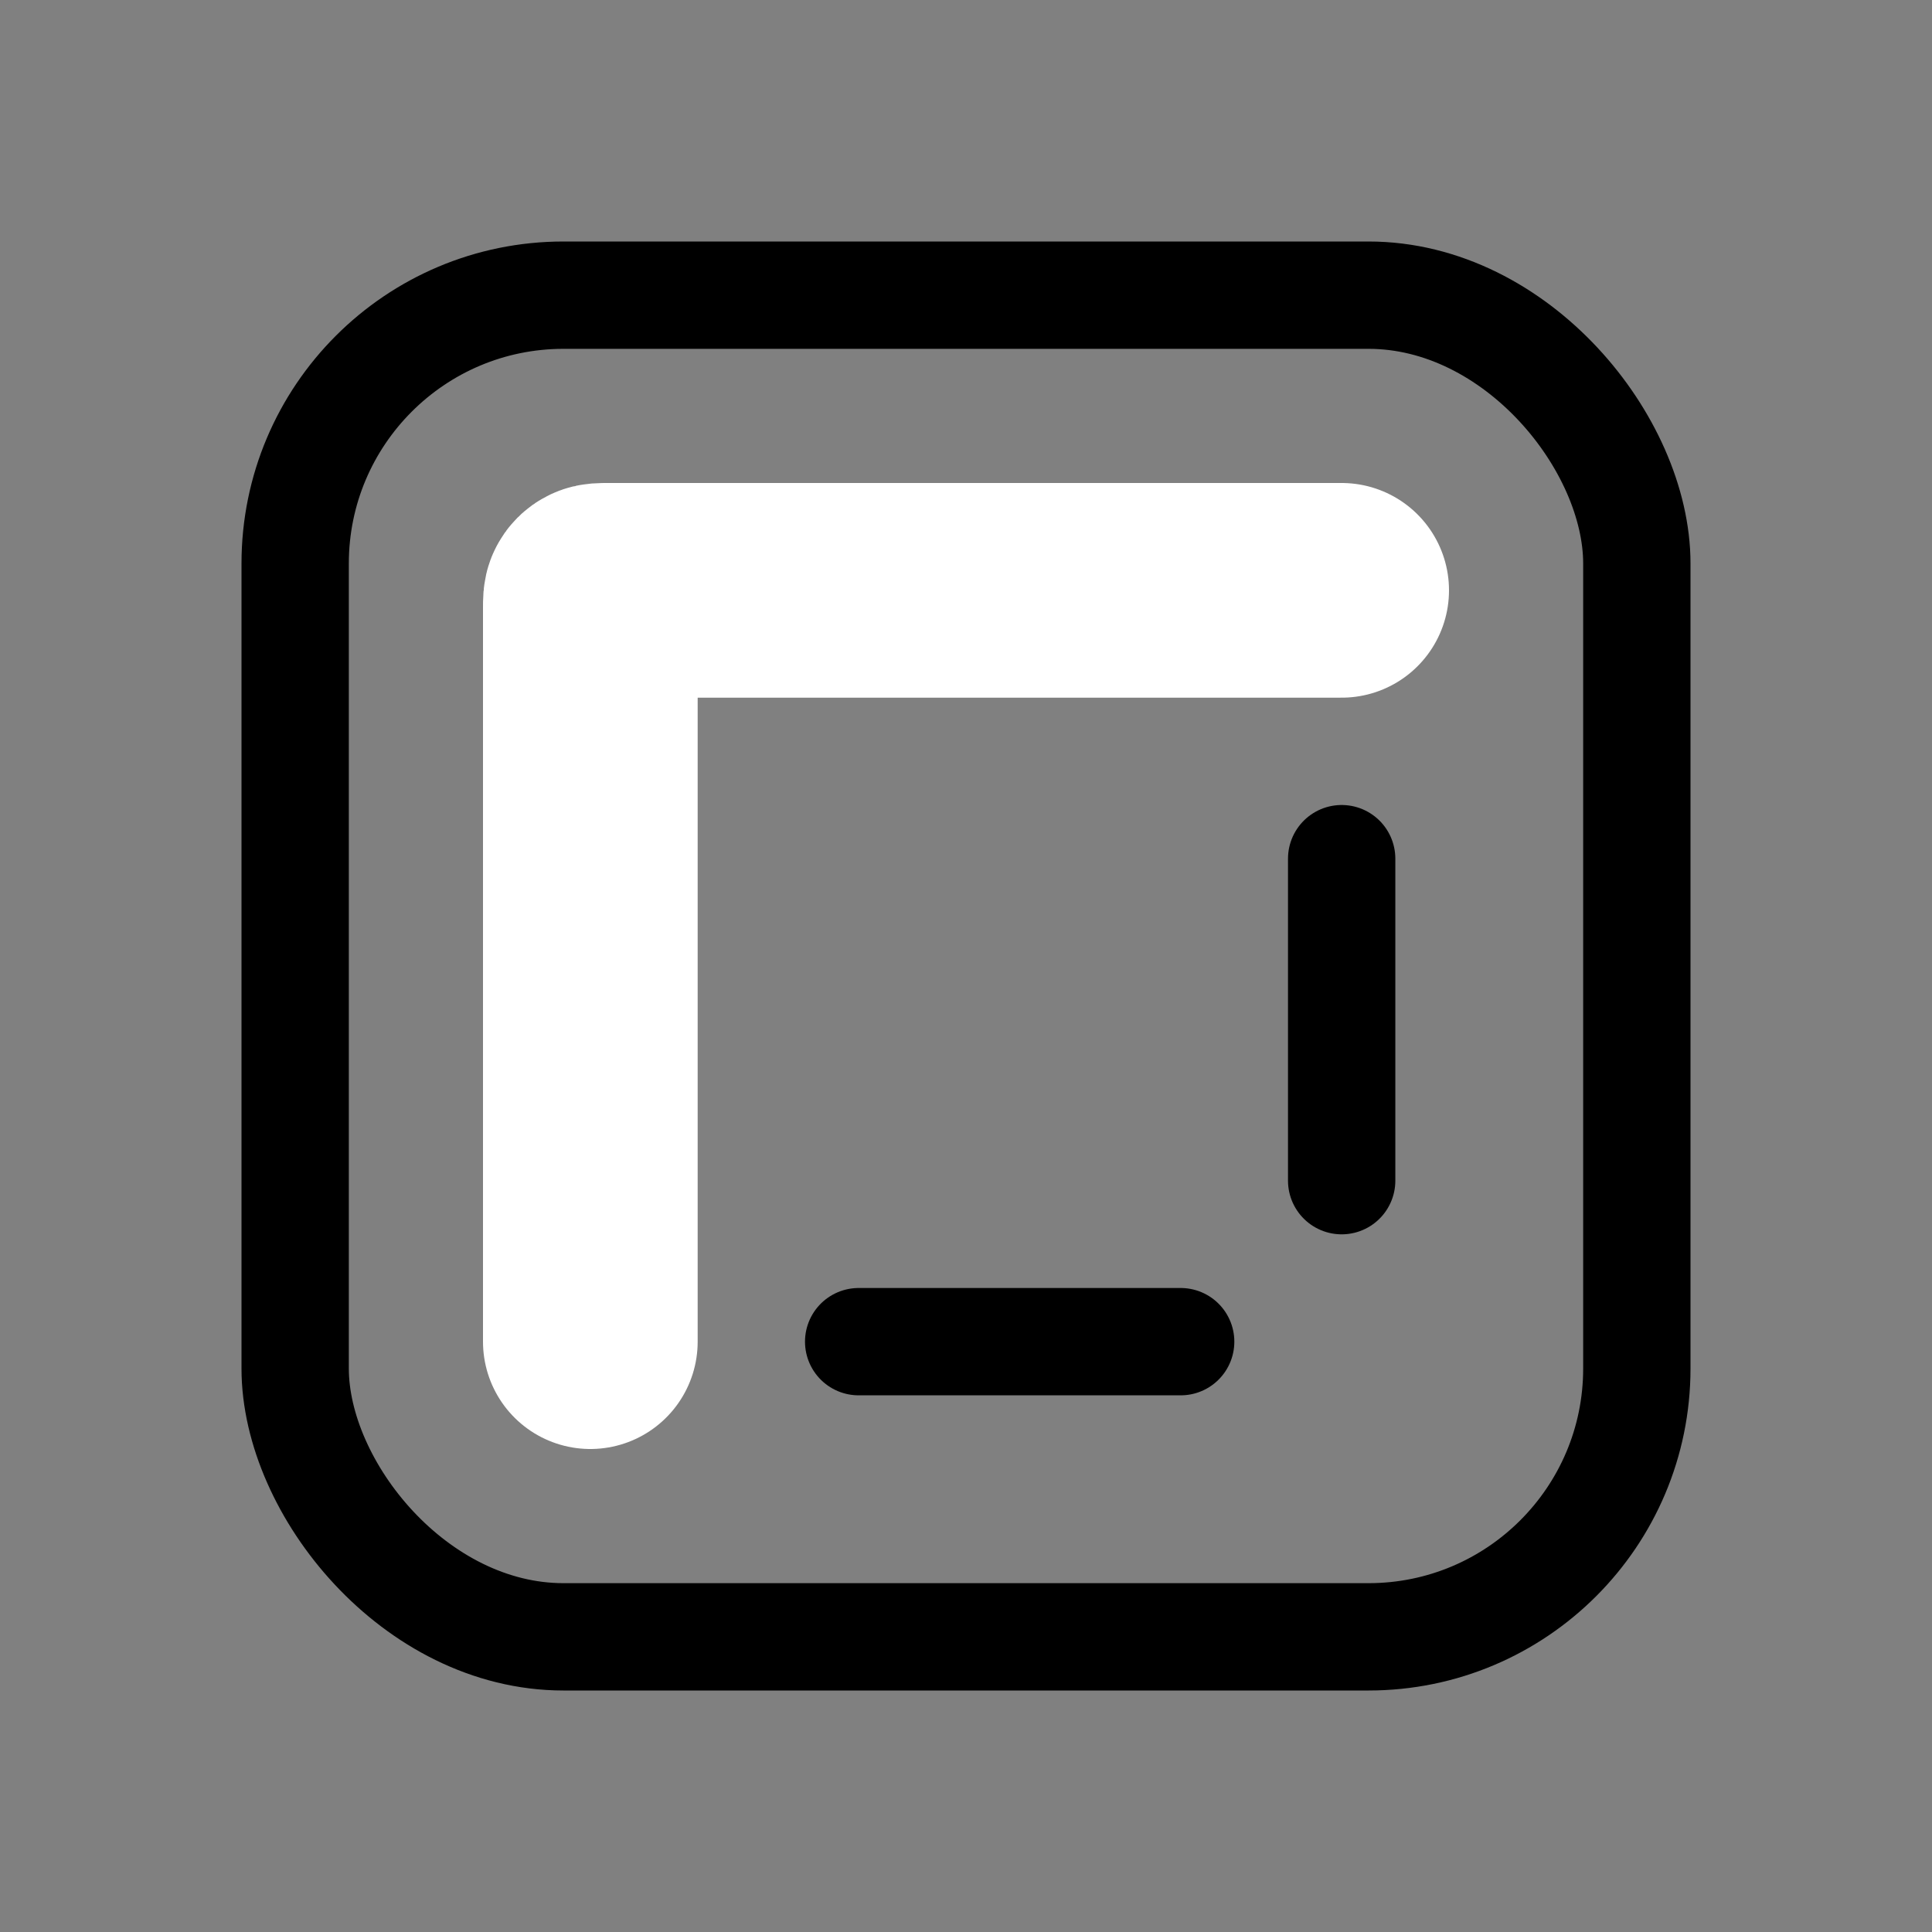 <svg width="18" height="18" viewBox="0 0 18 18" fill="none" xmlns="http://www.w3.org/2000/svg">
<rect x="0" y="0" width="18" height="18" fill="#808080" stroke="none"/>
<rect x="2.75" y="2.75" width="12.5" height="12.5" rx="2.5" stroke="#494949" style="stroke:#494949;stroke:color(display-p3 0.286 0.286 0.286);stroke-opacity:1;"/>
<path d="M5.5 12.5L5.5 5.66C5.5 5.604 5.5 5.576 5.511 5.555C5.52 5.536 5.536 5.52 5.555 5.511C5.576 5.5 5.604 5.5 5.66 5.5L12.5 5.5" stroke="white" style="stroke:white;stroke-opacity:1;" stroke-width="2" stroke-linecap="round" stroke-linejoin="round"/>
<path d="M8 12.5H11M12.5 8V11" stroke="#494949" style="stroke:#494949;stroke:color(display-p3 0.286 0.286 0.286);stroke-opacity:1;" stroke-linecap="round"/>
</svg>
